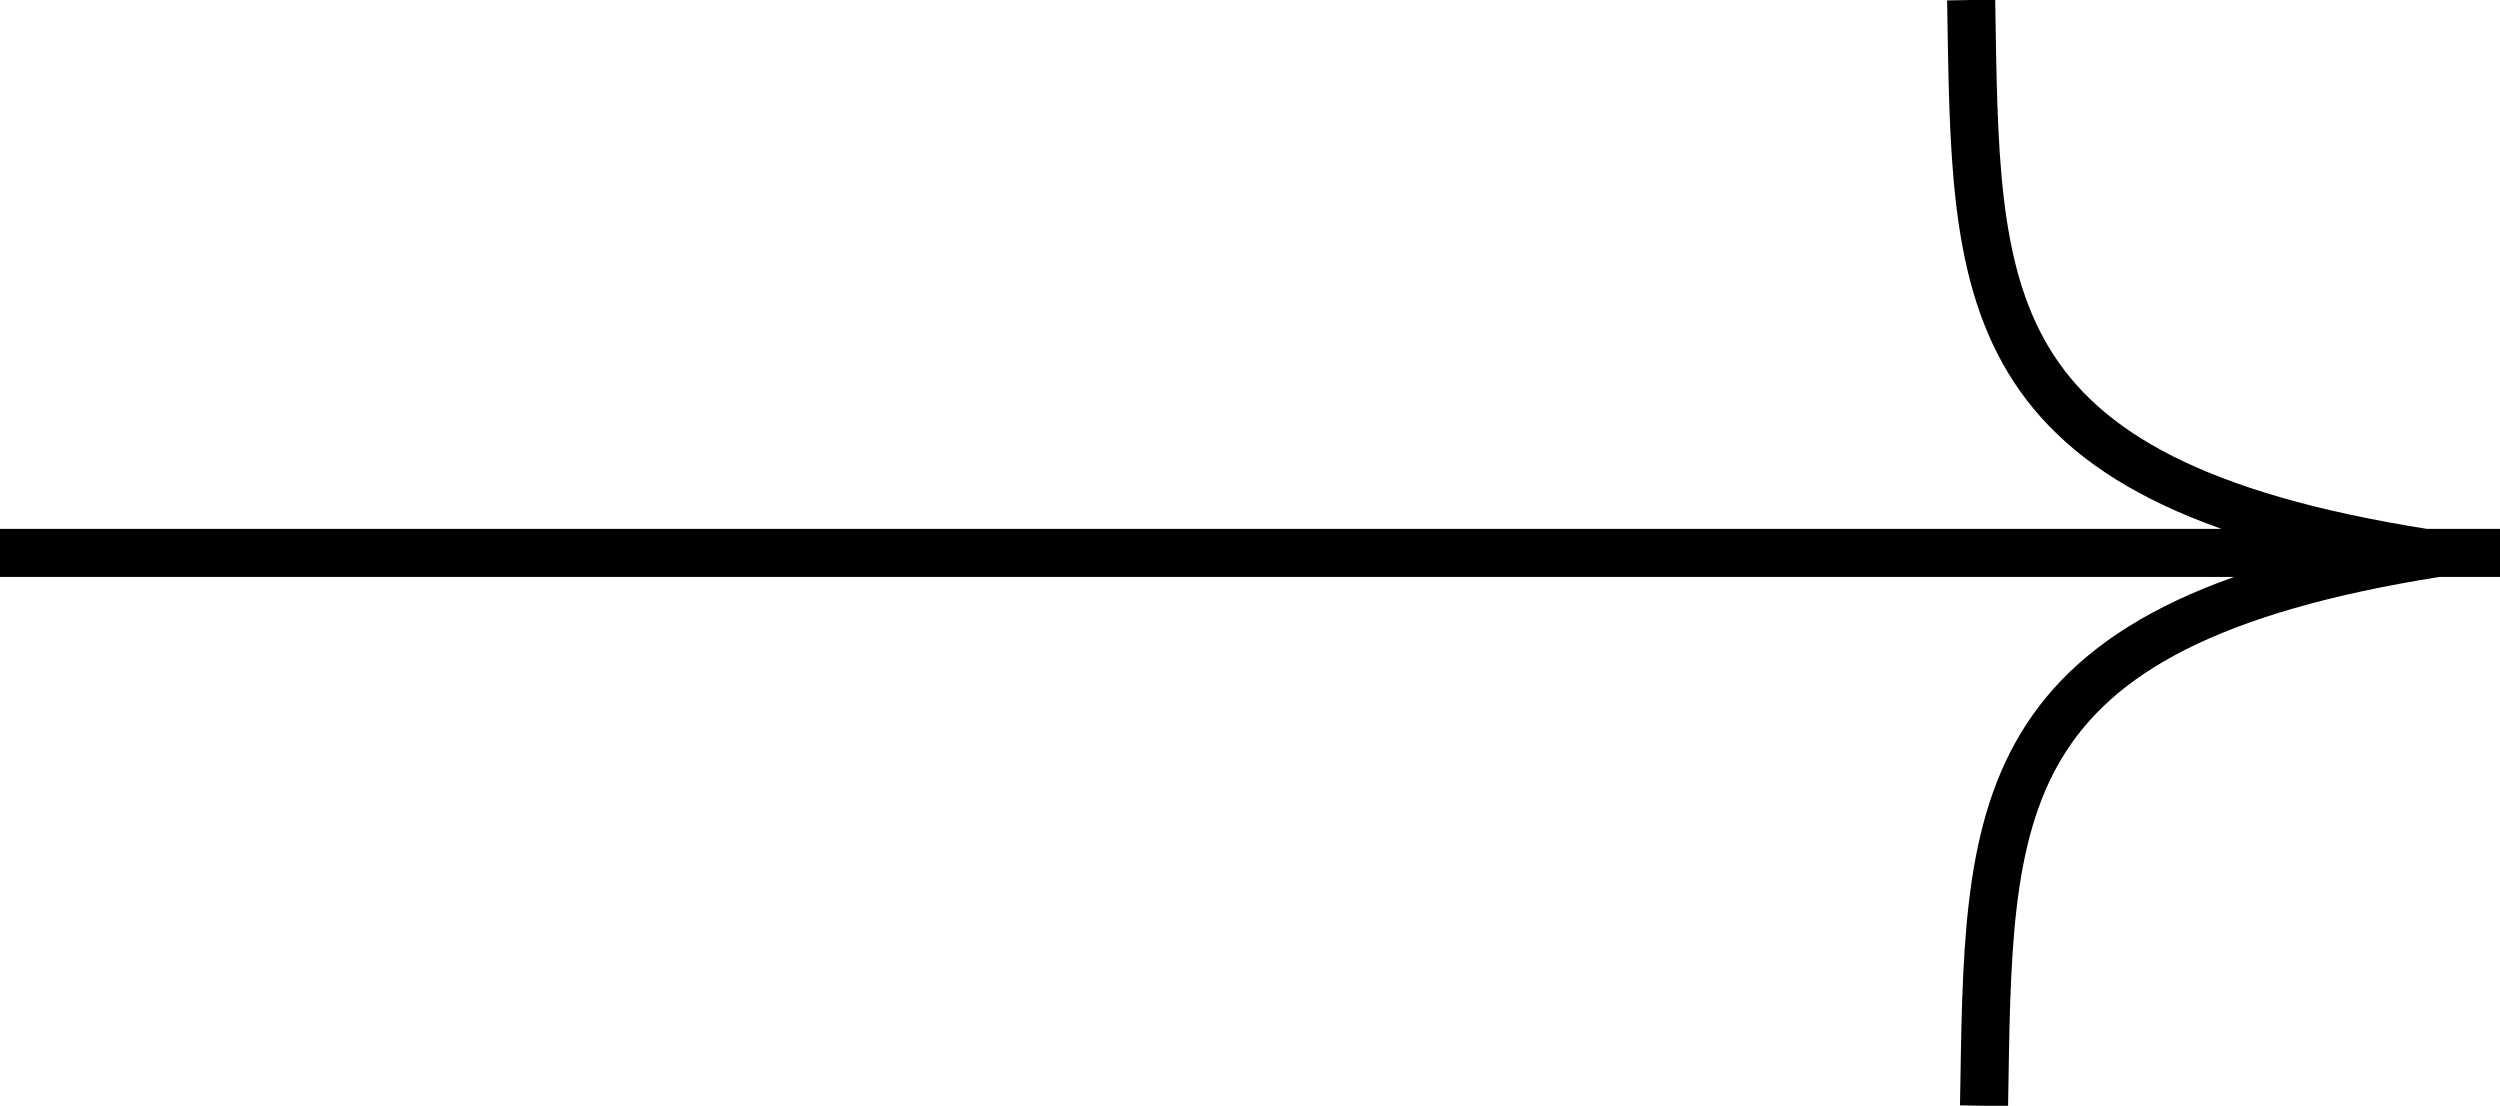 <svg xmlns="http://www.w3.org/2000/svg" width="52" height="23" viewBox="0 0 52 23" fill="none">
<path d="M0 11.5H52M41 0C41.106 6.15 40.935 10 50.435 11.5M41.268 23C41.373 16.85 41.202 13 50.702 11.5" stroke="black"/>
</svg>